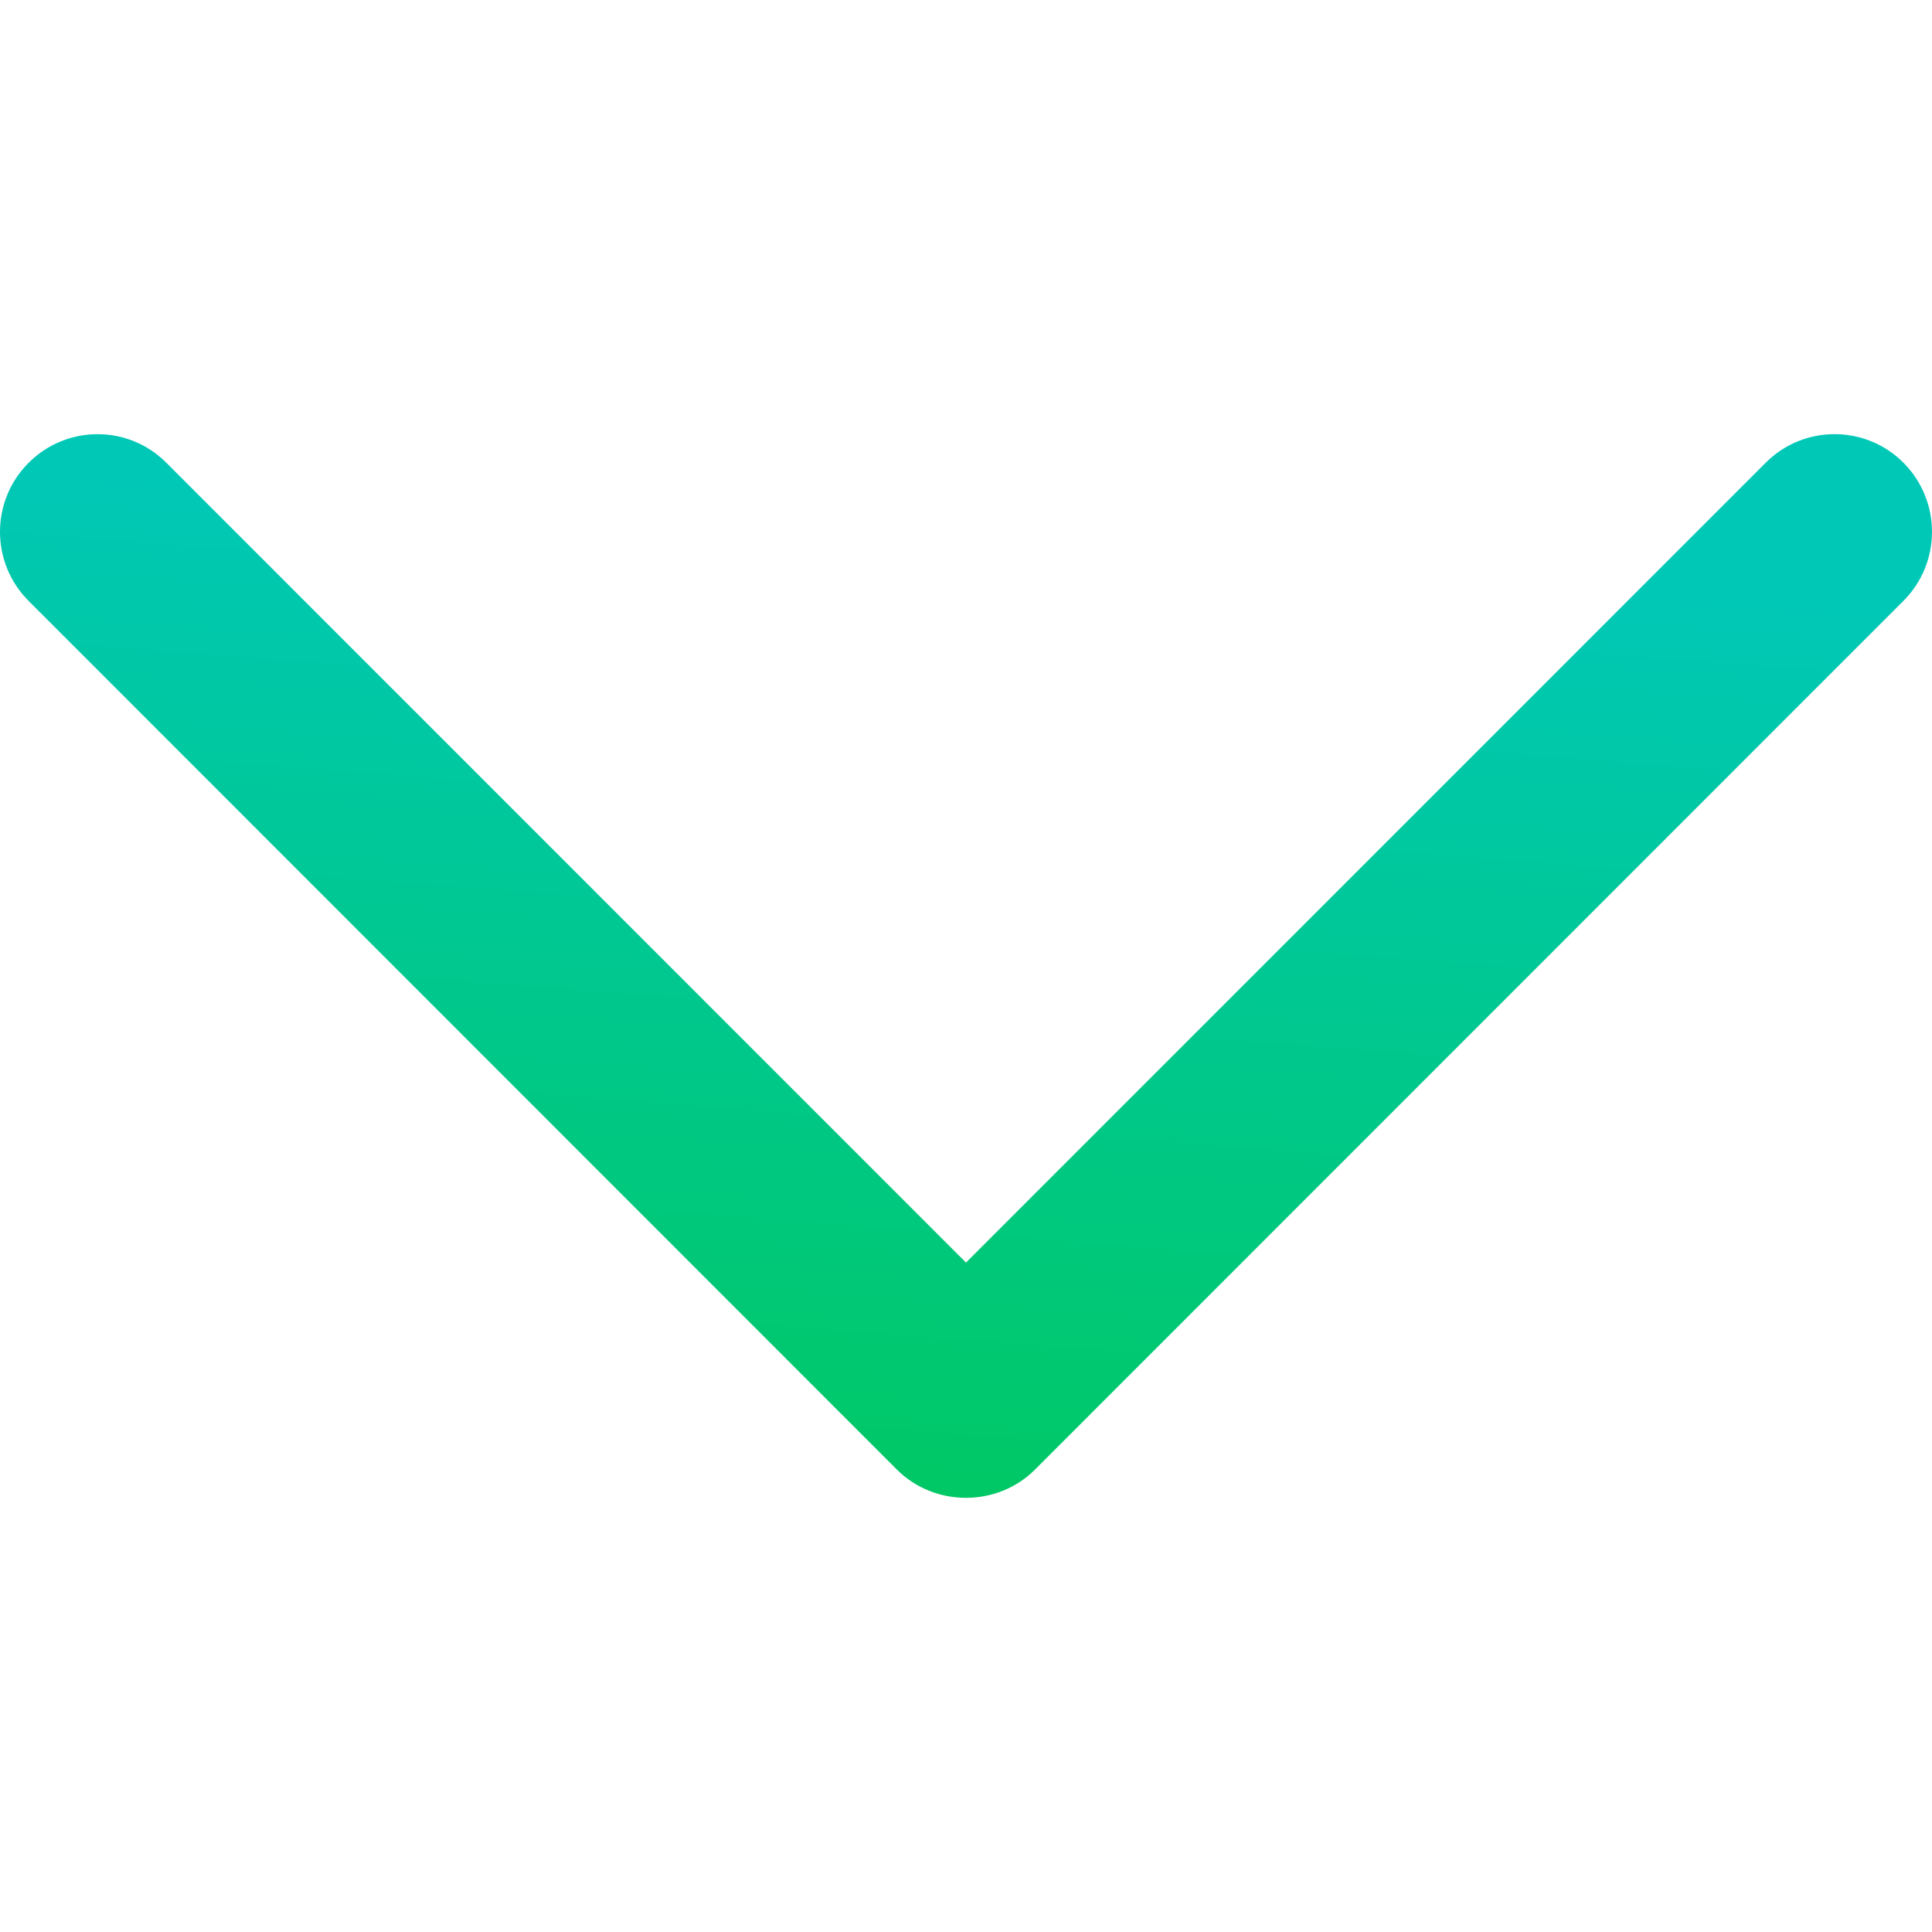 <svg width="14" height="14" viewBox="0 0 14 14" fill="none" xmlns="http://www.w3.org/2000/svg">
<g clip-path="url(#clip0)">
<path d="M7.5 10.649L13.793 4.354C14.069 4.078 14.069 3.63 13.793 3.353C13.518 3.077 13.07 3.077 12.795 3.353L7 9.149L1.206 3.354C0.931 3.077 0.483 3.077 0.207 3.354C-0.069 3.63 -0.069 4.078 0.207 4.354L6.5 10.65C6.773 10.922 7.228 10.922 7.5 10.649Z" fill="url(#paint0_linear)"/>
</g>
<defs>
<linearGradient id="paint0_linear" x1="-11.077" y1="11.034" x2="-10.393" y2="2.077" gradientUnits="userSpaceOnUse">
<stop stop-color="#00C853"/>
<stop offset="0.953" stop-color="#00C8B7"/>
</linearGradient>
<clipPath id="clip0">
<rect width="14" height="14" fill="white" transform="translate(0 14) rotate(-90)"/>
</clipPath>
</defs>
</svg>
